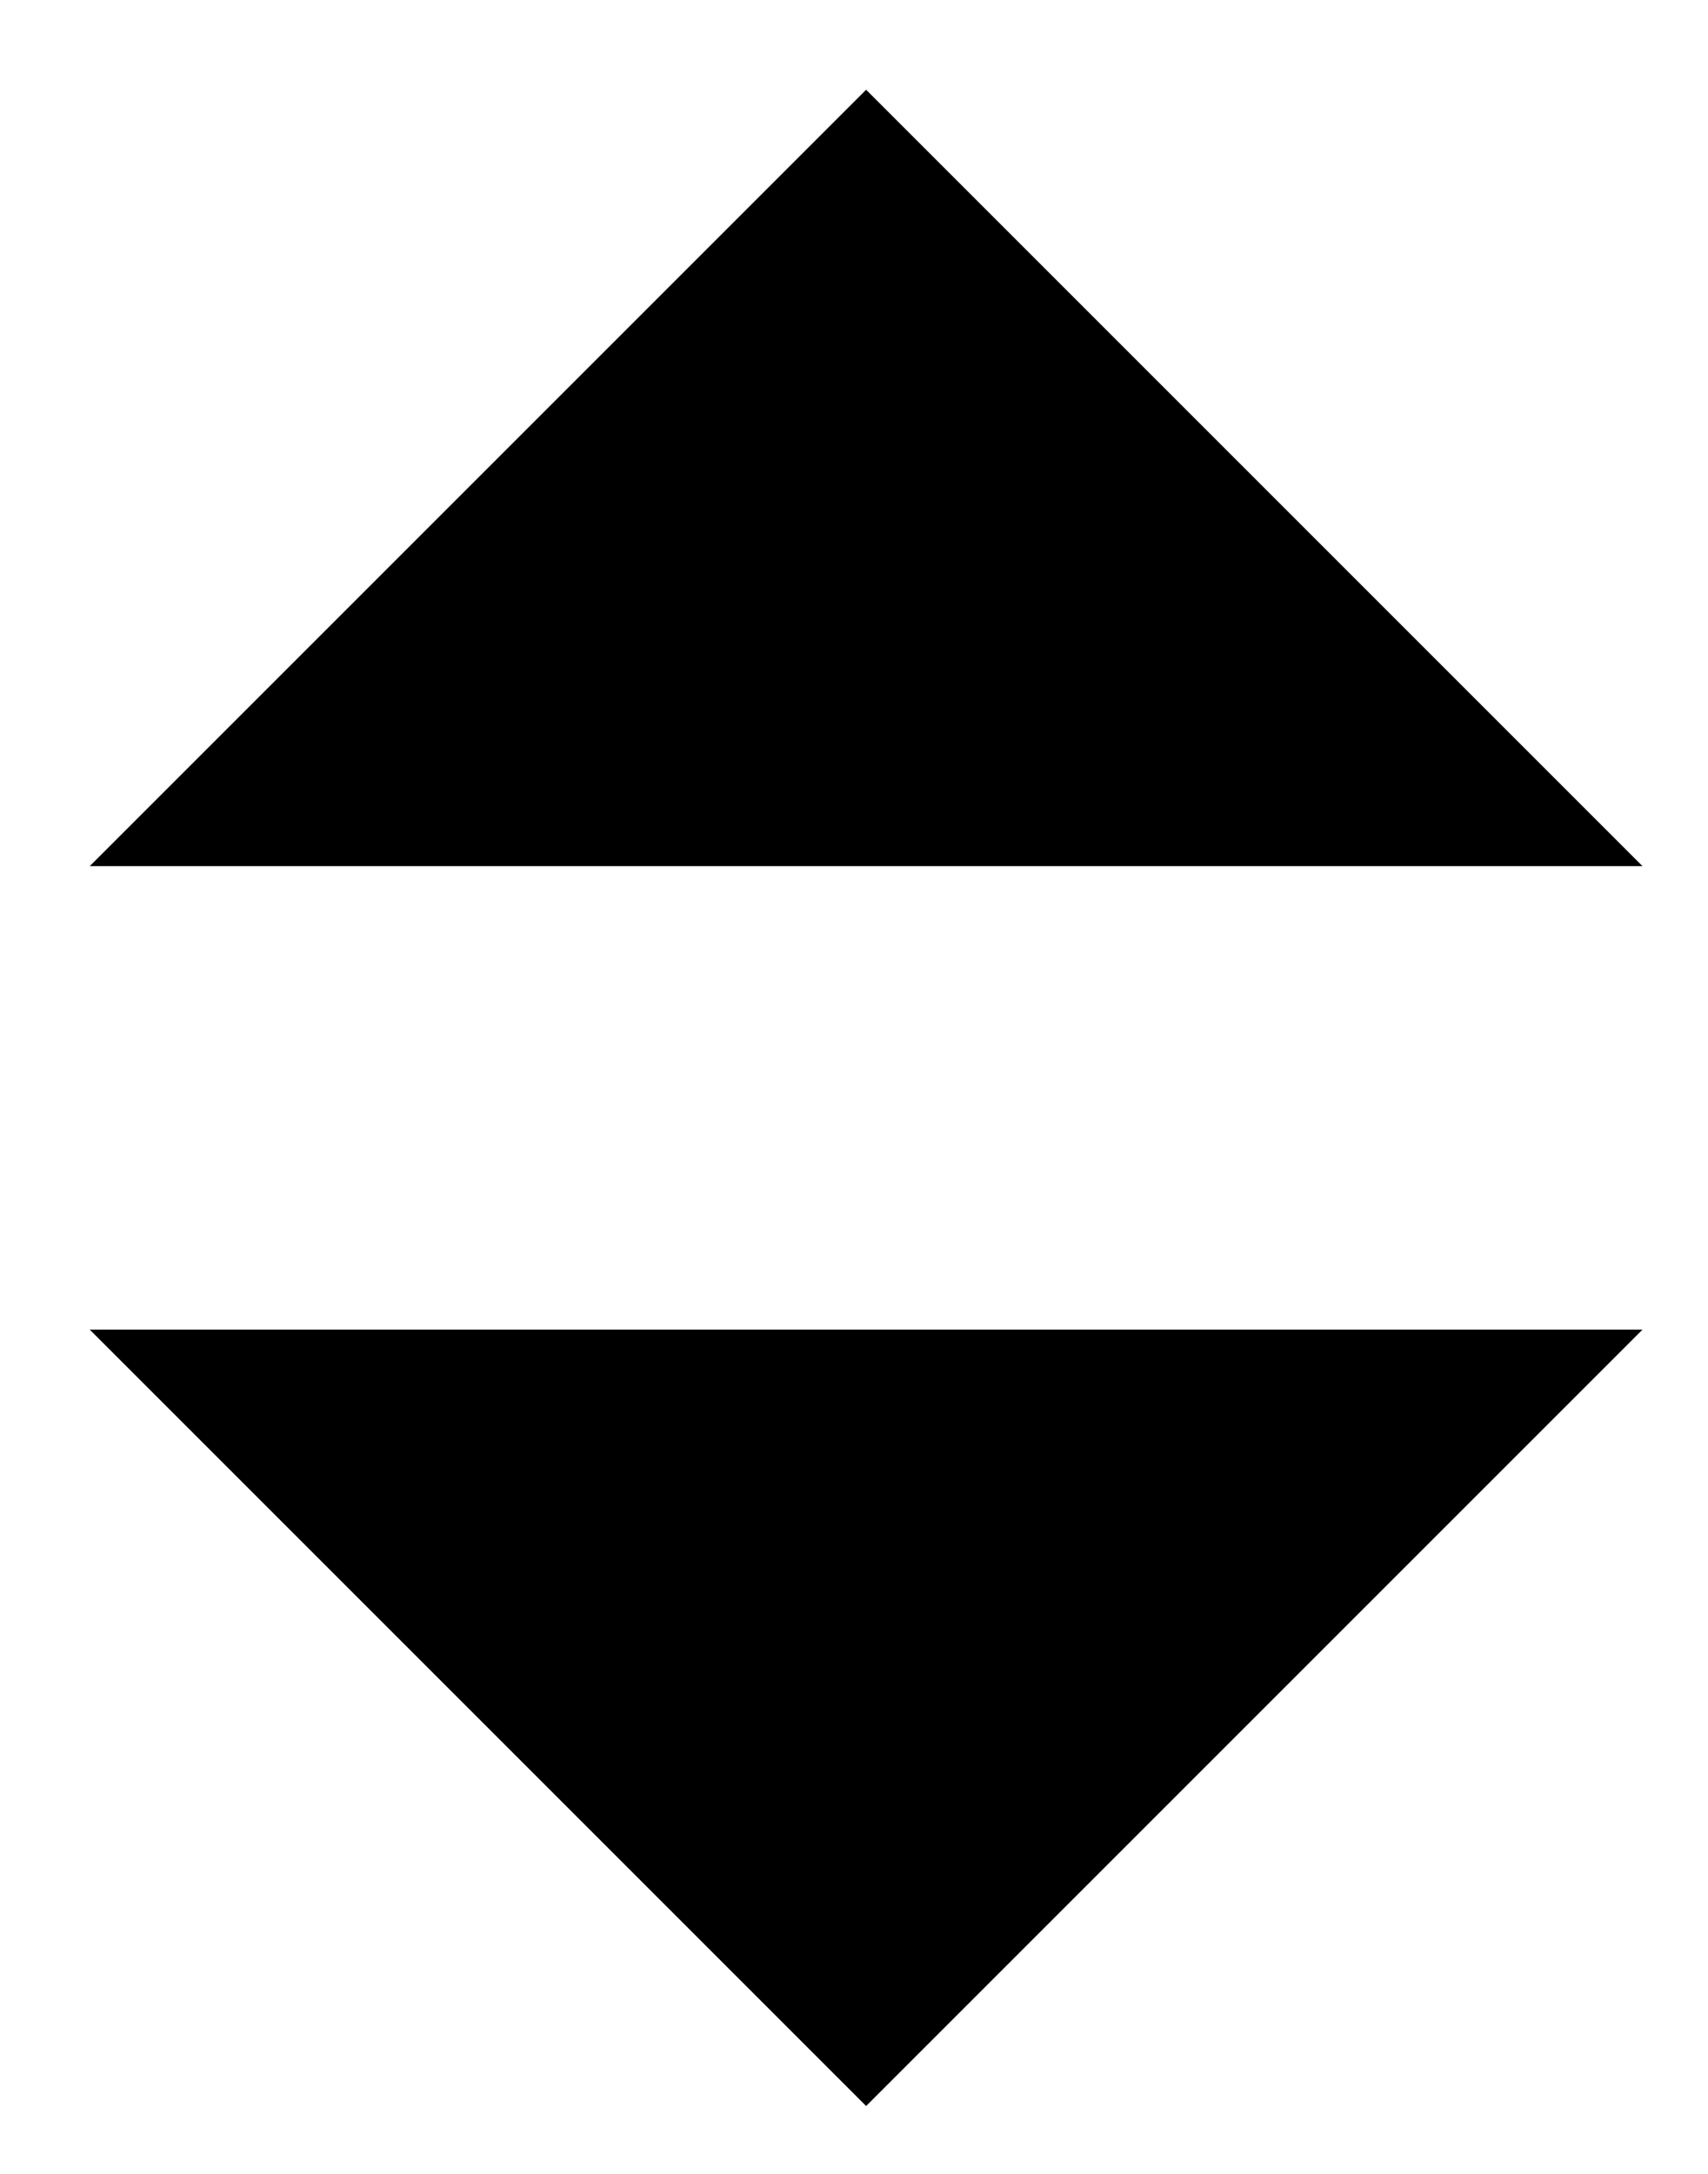 <svg width="11" height="14" viewBox="0 0 11 14" fill="none" xmlns="http://www.w3.org/2000/svg">
<path d="M5.578 0.578L10.578 5.578H5.578H0.578L5.578 0.578Z" fill="black"/>
<path d="M5.578 13.563L10.578 8.563H5.578H0.578L5.578 13.563Z" fill="black"/>
</svg>
